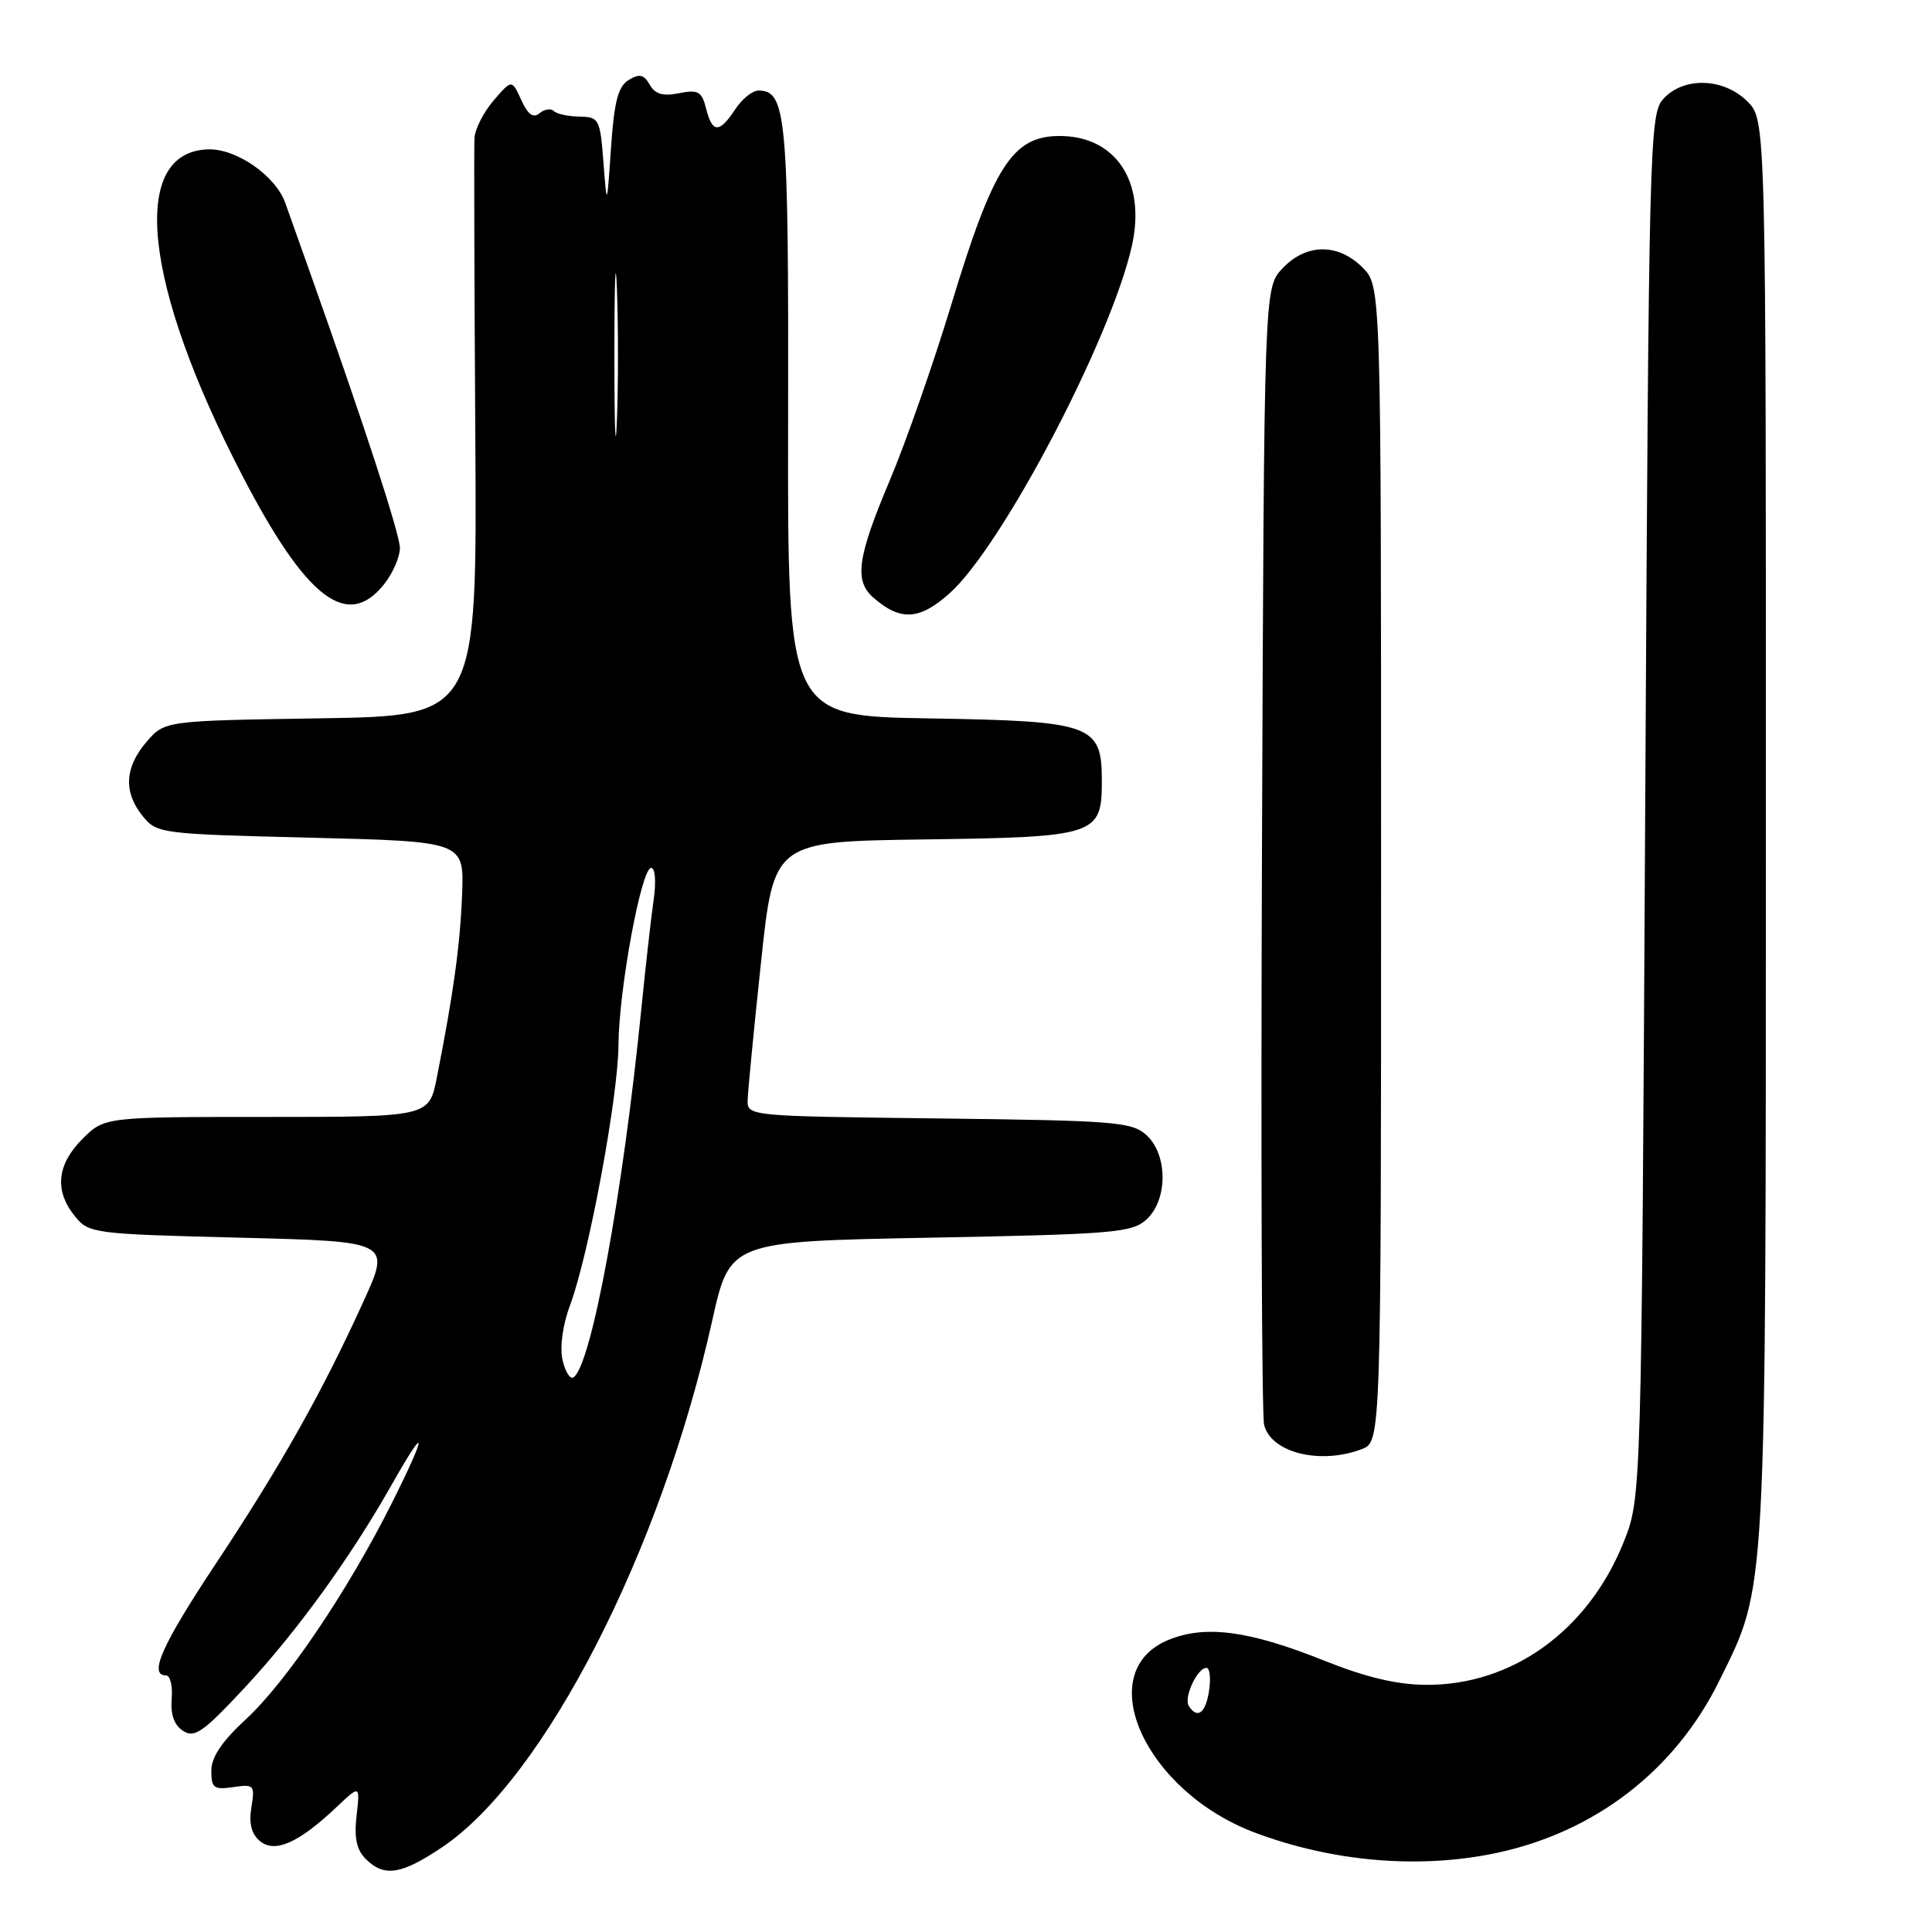 <?xml version="1.0" encoding="UTF-8" standalone="no"?>
<!DOCTYPE svg PUBLIC "-//W3C//DTD SVG 1.1//EN" "http://www.w3.org/Graphics/SVG/1.1/DTD/svg11.dtd" >
<svg xmlns="http://www.w3.org/2000/svg" xmlns:xlink="http://www.w3.org/1999/xlink" version="1.1" viewBox="0 0 256 256">
 <g >
 <path fill="currentColor"
d=" M 58.61 244.75 C 72.14 235.65 87.57 205.57 94.37 175.00 C 96.71 164.50 96.71 164.50 123.25 164.00 C 147.54 163.54 149.97 163.34 151.90 161.60 C 154.76 159.01 154.76 152.99 151.90 150.40 C 149.96 148.65 147.73 148.48 124.40 148.20 C 99.00 147.90 99.00 147.90 99.07 145.70 C 99.11 144.49 99.90 136.30 100.84 127.50 C 102.53 111.50 102.53 111.50 122.46 111.23 C 145.29 110.92 146.00 110.68 146.00 103.50 C 146.00 95.99 144.77 95.55 123.07 95.19 C 104.35 94.88 104.35 94.88 104.43 55.69 C 104.50 15.29 104.21 12.00 100.49 12.00 C 99.69 12.00 98.31 13.13 97.41 14.50 C 95.32 17.68 94.38 17.66 93.56 14.38 C 92.99 12.12 92.52 11.85 89.98 12.35 C 87.84 12.78 86.80 12.48 86.09 11.22 C 85.31 9.86 84.73 9.73 83.30 10.60 C 81.90 11.46 81.38 13.45 80.96 19.60 C 80.42 27.50 80.42 27.50 79.96 21.50 C 79.52 15.77 79.38 15.50 76.79 15.45 C 75.30 15.43 73.76 15.10 73.38 14.71 C 73.00 14.33 72.15 14.46 71.50 15.00 C 70.66 15.70 69.95 15.19 69.07 13.25 C 67.82 10.51 67.82 10.51 65.41 13.31 C 64.08 14.85 62.94 17.10 62.87 18.31 C 62.80 19.51 62.85 37.23 62.98 57.68 C 63.22 94.85 63.22 94.85 42.52 95.18 C 21.82 95.50 21.82 95.50 19.41 98.31 C 16.51 101.69 16.34 104.96 18.91 108.14 C 20.78 110.45 21.27 110.51 41.16 111.00 C 61.50 111.50 61.50 111.50 61.23 118.50 C 60.97 125.24 60.09 131.61 57.89 142.75 C 56.86 148.00 56.86 148.00 35.35 148.00 C 13.85 148.00 13.85 148.00 10.92 150.92 C 7.53 154.32 7.19 157.77 9.91 161.14 C 11.77 163.44 12.29 163.51 31.80 164.00 C 51.79 164.50 51.79 164.50 48.14 172.50 C 42.69 184.47 37.21 194.21 28.68 207.07 C 21.46 217.95 19.65 222.00 22.00 222.00 C 22.56 222.00 22.89 223.40 22.75 225.11 C 22.58 227.19 23.08 228.60 24.27 229.36 C 25.79 230.34 26.96 229.50 32.54 223.50 C 39.39 216.12 46.48 206.33 51.89 196.75 C 56.66 188.32 56.65 189.74 51.88 199.25 C 46.04 210.87 37.90 222.92 32.55 227.84 C 29.40 230.75 28.00 232.84 28.00 234.63 C 28.00 236.93 28.34 237.18 30.91 236.80 C 33.67 236.40 33.79 236.53 33.31 239.48 C 32.96 241.62 33.32 243.02 34.44 243.95 C 36.42 245.59 39.55 244.21 44.54 239.50 C 47.71 236.50 47.71 236.50 47.25 240.57 C 46.91 243.52 47.24 245.10 48.46 246.32 C 50.90 248.76 53.17 248.41 58.61 244.75 Z  M 198.28 245.53 C 211.39 242.75 221.99 234.56 227.82 222.70 C 234.13 209.90 233.97 212.83 233.99 109.70 C 234.00 15.91 234.00 15.91 231.55 13.45 C 228.39 10.30 223.09 10.14 220.40 13.10 C 218.57 15.13 218.48 18.52 218.00 106.85 C 217.50 198.50 217.50 198.50 215.11 204.42 C 210.41 216.09 200.33 223.34 188.93 223.25 C 185.08 223.23 180.92 222.23 175.43 220.03 C 165.46 216.04 159.67 215.28 154.77 217.32 C 144.56 221.59 151.73 237.39 166.35 242.86 C 176.68 246.72 188.12 247.68 198.28 245.53 Z  M 180.43 192.02 C 183.00 191.05 183.00 191.05 183.00 114.48 C 183.00 37.91 183.00 37.91 180.55 35.45 C 177.28 32.19 173.06 32.24 169.92 35.58 C 167.50 38.16 167.50 38.16 167.22 112.33 C 167.06 153.12 167.19 187.53 167.50 188.79 C 168.40 192.49 174.92 194.12 180.43 192.02 Z  M 125.84 78.60 C 132.81 72.36 147.23 44.86 149.98 32.58 C 151.89 24.07 147.83 17.96 140.30 18.02 C 134.14 18.07 131.59 22.07 126.01 40.50 C 123.67 48.20 120.02 58.64 117.88 63.70 C 113.58 73.90 113.16 76.96 115.75 79.21 C 119.32 82.33 121.86 82.17 125.84 78.60 Z  M 50.93 77.37 C 52.07 75.92 52.99 73.78 52.99 72.62 C 52.98 70.76 48.27 56.34 41.04 36.00 C 39.76 32.42 38.31 28.33 37.80 26.89 C 36.52 23.29 31.34 19.69 27.60 19.79 C 17.10 20.09 18.93 37.63 32.10 63.00 C 40.61 79.40 46.06 83.56 50.93 77.37 Z  M 74.53 180.16 C 74.16 178.46 74.57 175.51 75.55 172.90 C 78.01 166.32 81.91 145.34 81.95 138.50 C 81.99 131.19 84.98 115.00 86.28 115.00 C 86.82 115.00 86.96 116.82 86.61 119.25 C 86.27 121.59 85.55 128.00 85.00 133.50 C 82.52 158.34 78.34 181.05 75.97 182.52 C 75.53 182.79 74.88 181.73 74.53 180.16 Z  M 81.41 47.00 C 81.41 37.38 81.56 33.44 81.74 38.25 C 81.93 43.06 81.93 50.94 81.74 55.75 C 81.56 60.56 81.41 56.62 81.41 47.00 Z  M 157.51 226.02 C 156.83 224.91 158.66 221.00 159.86 221.00 C 160.30 221.00 160.46 222.35 160.21 224.00 C 159.77 227.01 158.64 227.85 157.51 226.02 Z "/>
</g>
</svg>